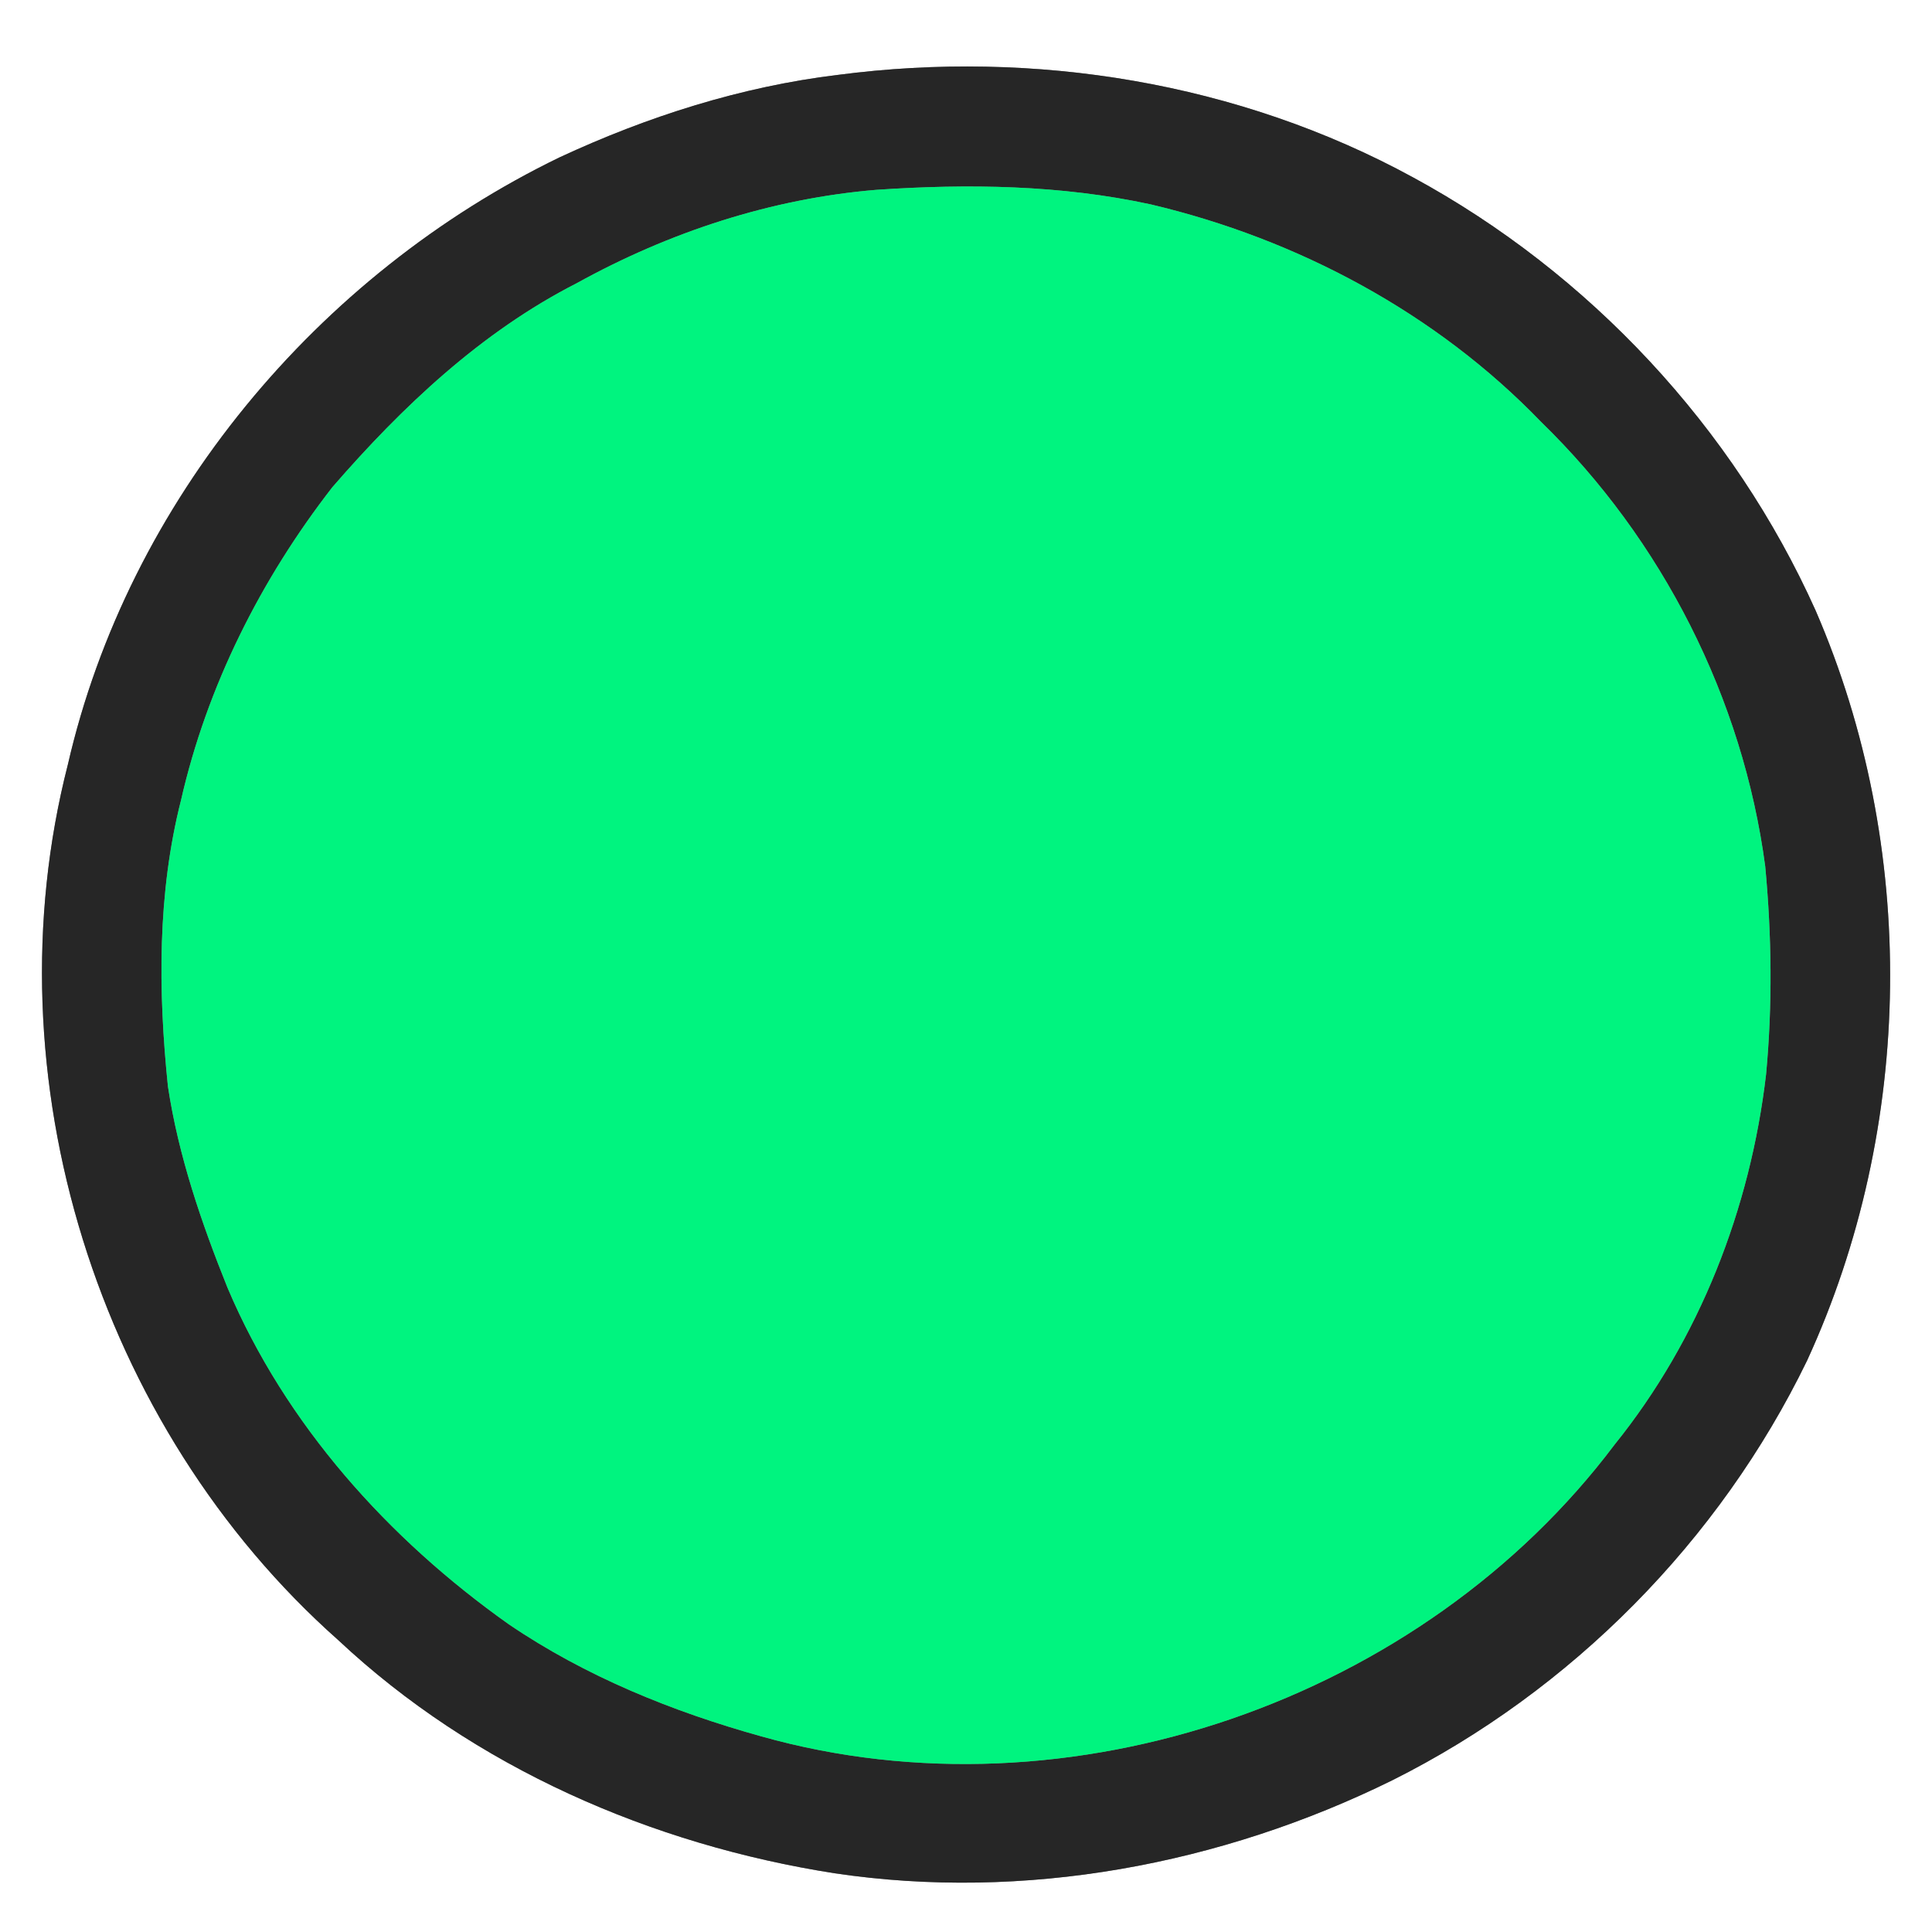 <?xml version="1.0" encoding="UTF-8" ?>
<!DOCTYPE svg PUBLIC "-//W3C//DTD SVG 1.1//EN" "http://www.w3.org/Graphics/SVG/1.1/DTD/svg11.dtd">
<svg width="250pt" height="250pt" viewBox="0 0 250 250" version="1.1" xmlns="http://www.w3.org/2000/svg">
<rect x="0" y="0" width="250" height="250" fill="#808080" stroke="none"/>
<g id="#ffffffff">
<path fill="#ffffff" opacity="1.00" d=" M 0.00 0.00 L 250.00 0.00 L 250.00 250.00 L 0.00 250.00 L 0.00 0.00 M 108.43 9.69 C 95.92 11.20 83.79 15.07 72.39 20.37 C 41.09 35.55 16.60 64.85 8.78 98.94 C -1.57 139.33 12.62 184.61 43.77 212.23 C 61.34 228.70 84.35 238.71 108.00 242.40 C 132.54 246.06 157.99 241.30 180.16 230.37 C 203.34 218.77 222.51 199.39 233.83 176.07 C 247.75 145.80 248.19 109.57 234.94 79.00 C 224.31 55.32 205.68 35.36 182.88 22.97 C 160.33 10.65 133.81 6.36 108.43 9.69 Z" />
</g>
<g id="#262626ff">
<path fill="#262626" opacity="1.00" d=" M 108.43 9.69 C 133.81 6.36 160.33 10.65 182.88 22.97 C 205.68 35.36 224.31 55.32 234.94 79.00 C 248.19 109.57 247.75 145.80 233.83 176.07 C 222.51 199.39 203.34 218.77 180.16 230.37 C 157.99 241.30 132.54 246.06 108.00 242.40 C 84.35 238.71 61.34 228.70 43.77 212.23 C 12.62 184.61 -1.57 139.33 8.78 98.94 C 16.60 64.85 41.09 35.55 72.39 20.37 C 83.79 15.07 95.92 11.20 108.43 9.69 M 113.45 24.56 C 99.82 25.68 86.58 30.04 74.64 36.64 C 62.28 42.94 52.03 52.64 43.01 63.04 C 33.75 74.96 26.78 88.80 23.42 103.56 C 20.35 115.63 20.46 128.26 21.73 140.58 C 23.09 149.57 26.06 158.22 29.44 166.63 C 36.94 184.34 50.23 199.12 65.82 210.17 C 75.75 216.92 87.00 221.48 98.53 224.69 C 138.41 235.92 184.08 219.97 208.92 186.94 C 219.93 173.29 226.50 156.37 228.53 139.01 C 229.37 130.05 229.26 121.07 228.42 112.11 C 225.53 90.39 215.11 69.86 199.41 54.59 C 185.82 40.49 167.89 30.93 148.91 26.45 C 137.27 23.92 125.28 23.76 113.45 24.56 Z" />
</g>
<g id="#00f47fff">
<path fill="#00f47f" opacity="1.00" d=" M 113.45 24.56 C 125.28 23.76 137.27 23.92 148.91 26.45 C 167.89 30.93 185.82 40.49 199.41 54.59 C 215.11 69.86 225.53 90.39 228.42 112.11 C 229.26 121.07 229.37 130.05 228.53 139.01 C 226.50 156.37 219.93 173.29 208.92 186.94 C 184.08 219.97 138.41 235.92 98.53 224.69 C 87.00 221.48 75.75 216.92 65.82 210.17 C 50.23 199.12 36.94 184.34 29.44 166.63 C 26.06 158.22 23.09 149.57 21.73 140.58 C 20.46 128.26 20.35 115.63 23.42 103.56 C 26.78 88.80 33.75 74.96 43.01 63.04 C 52.03 52.64 62.28 42.94 74.64 36.64 C 86.58 30.04 99.82 25.68 113.45 24.56 Z" />
</g>
</svg>
